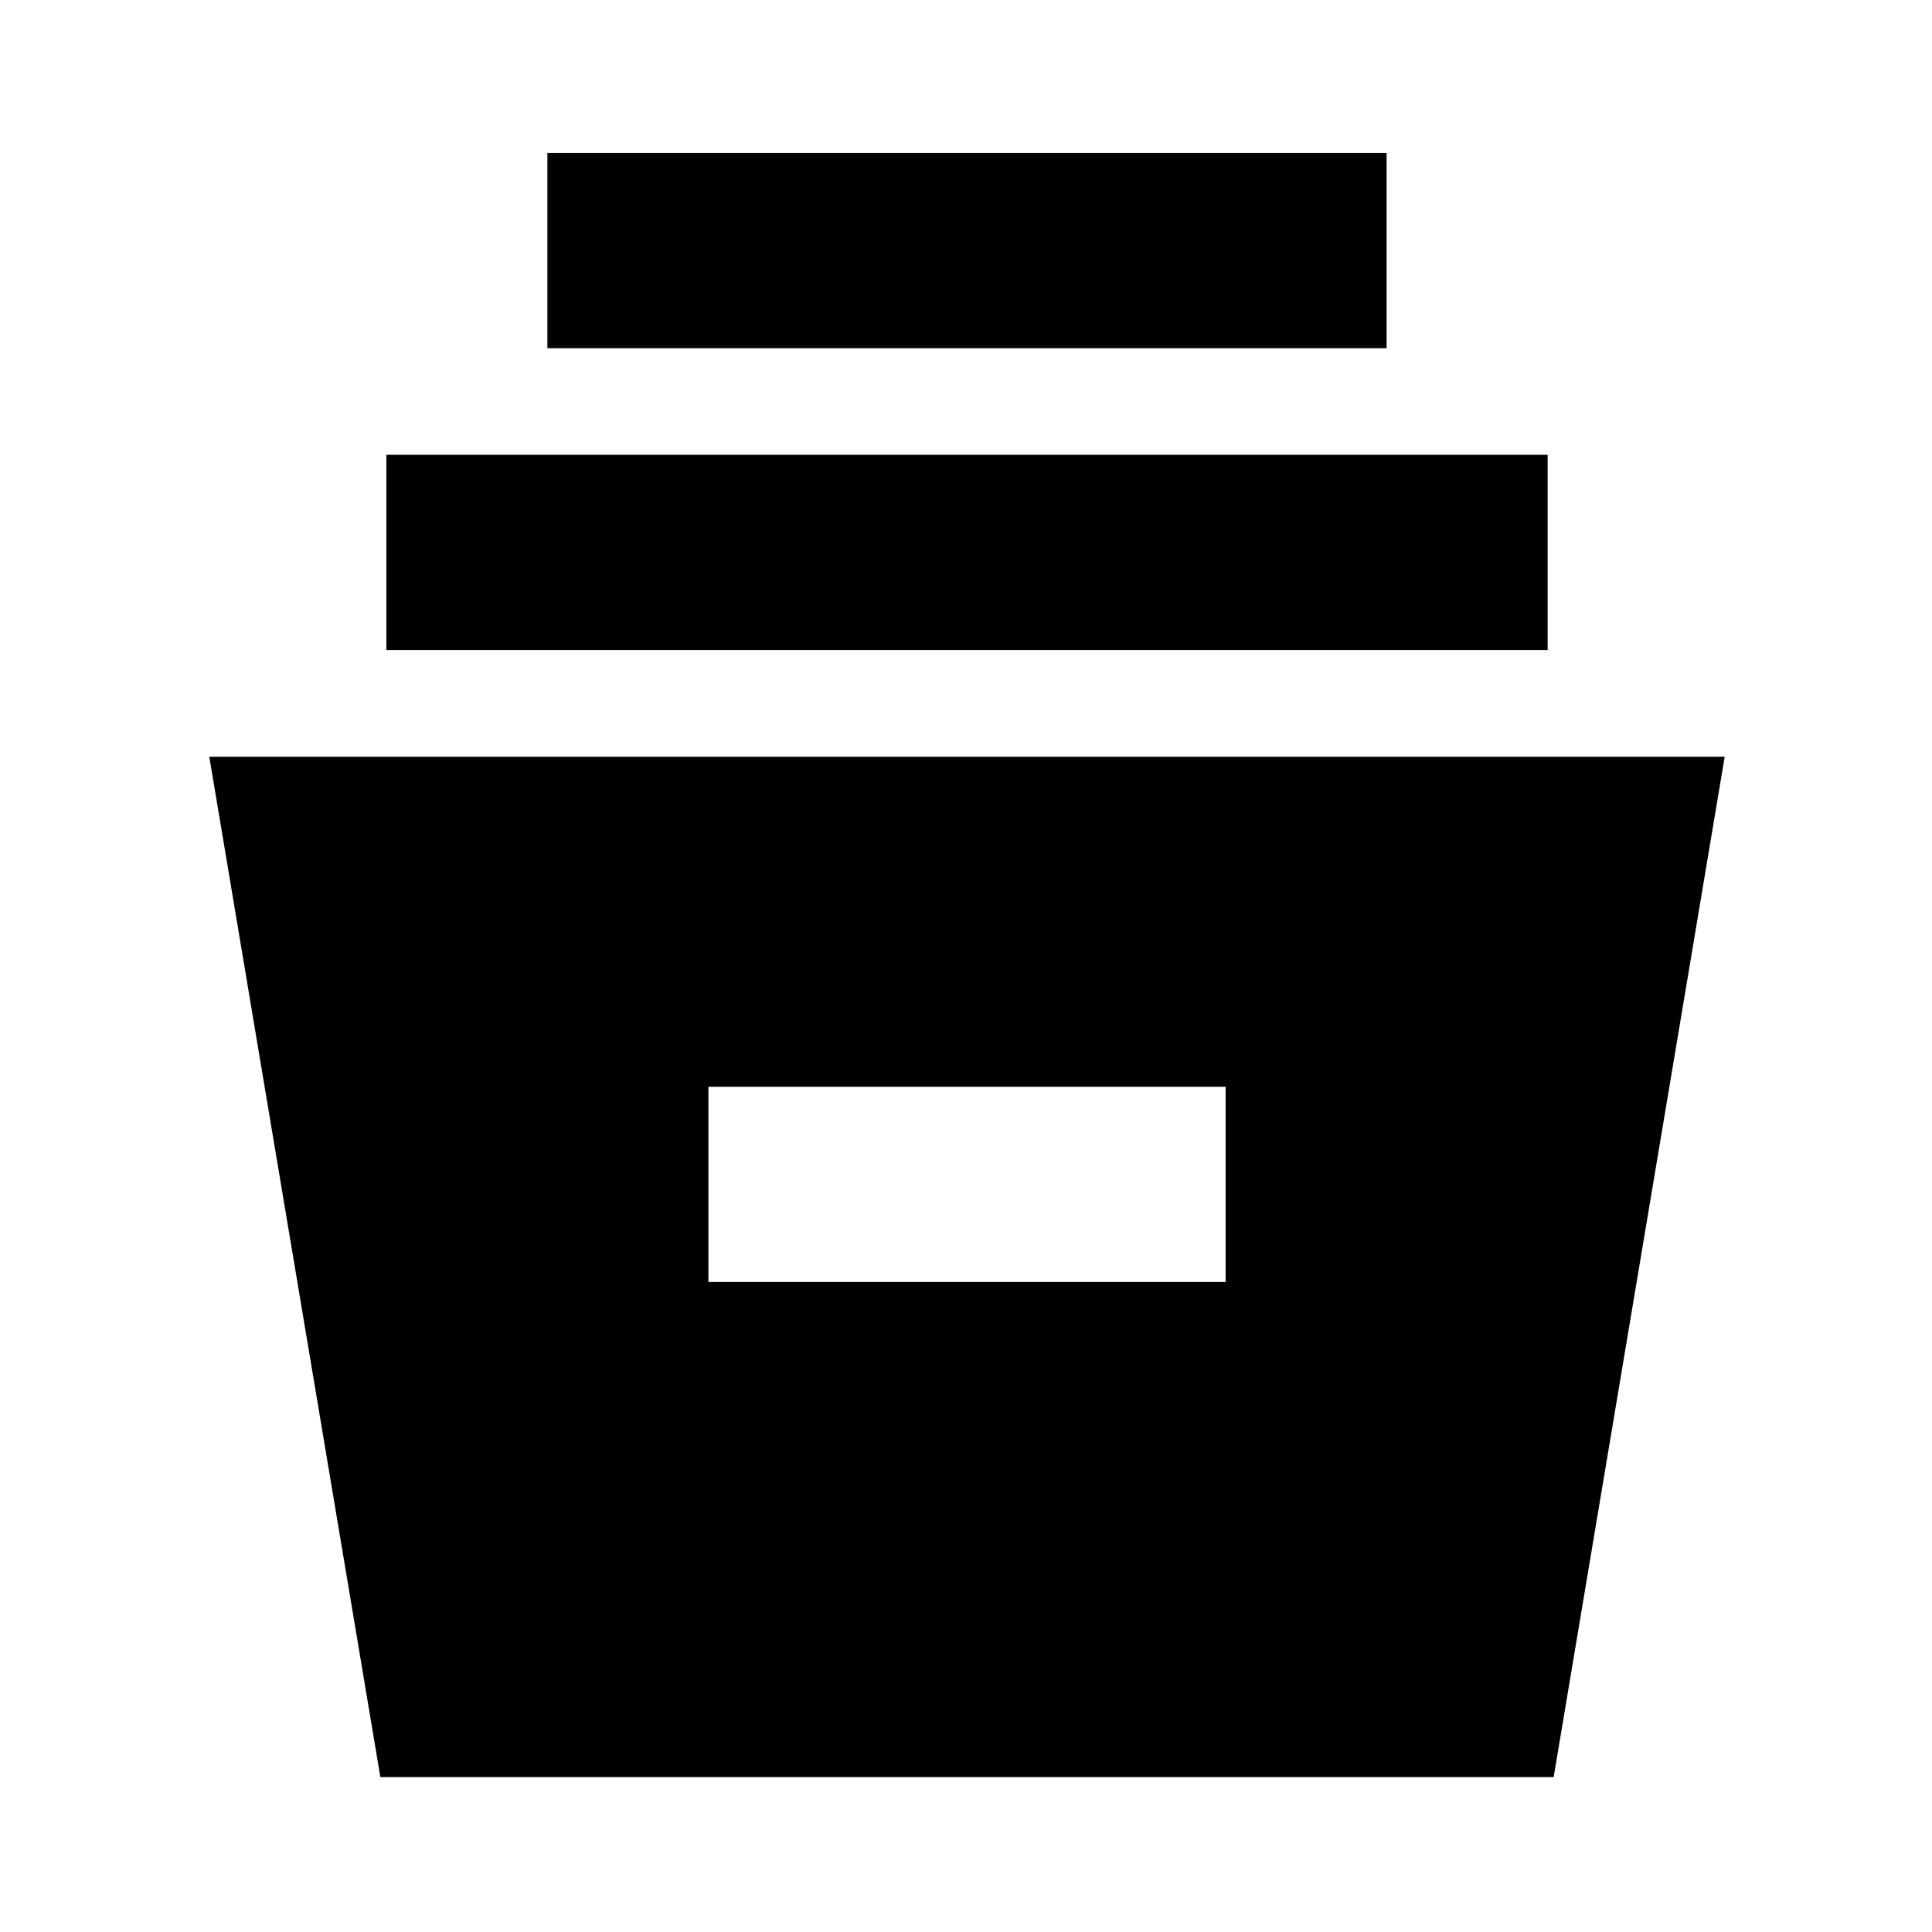 <svg xmlns="http://www.w3.org/2000/svg" height="40" width="40"><path d="M7.875 36.792 4.333 15.667h31.375l-3.541 21.125Zm6.792-10.25h10.708V22.5H14.667ZM8 13.458V9.417h24.042v4.041Zm3.333-6.25V3.167h17.375v4.041Z"/></svg>